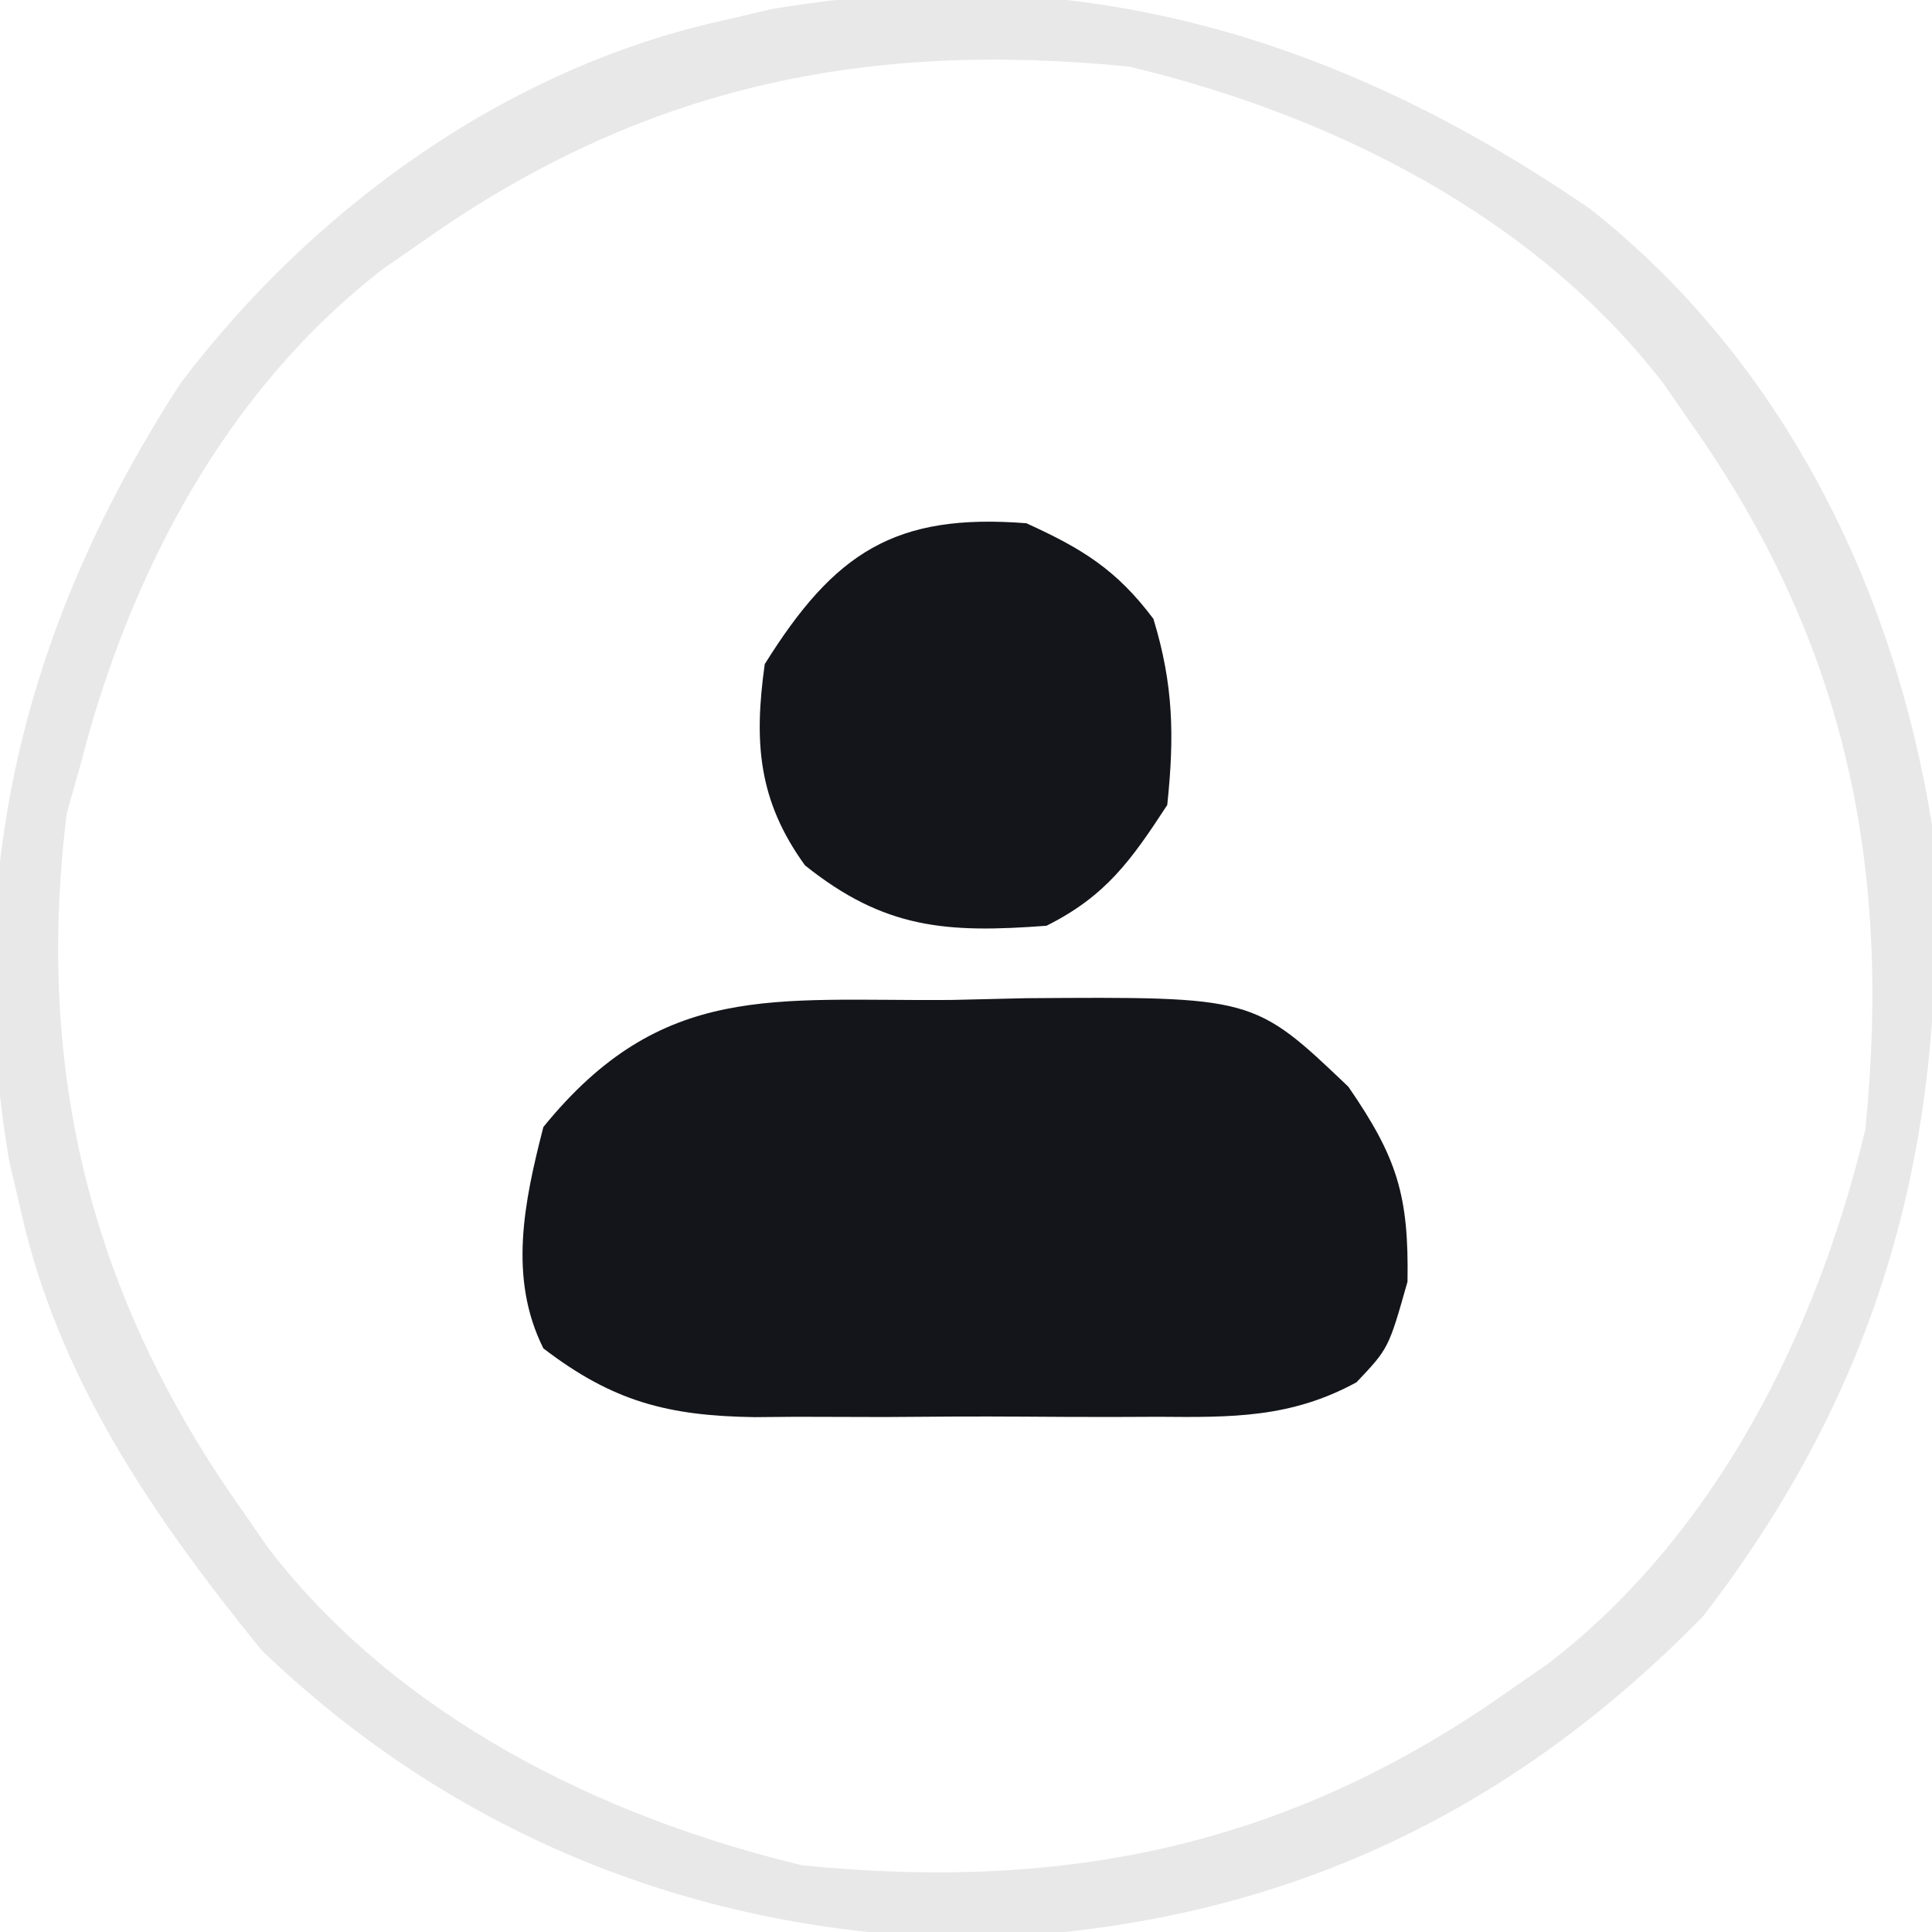 <?xml version="1.0" encoding="UTF-8"?>
<svg version="1.1" xmlns="http://www.w3.org/2000/svg" width="96" height="96">
<path d="M0 0 C9.54 7.517 15.105 18.775 17 30.629 C17.956 45.516 14.827 58.004 5.625 69.941 C-4.51 80.318 -16.467 85.565 -30.875 85.941 C-44.167 85.699 -56.328 80.927 -66 71.629 C-71.396 64.985 -76.149 58.091 -78 49.629 C-78.18 48.858 -78.361 48.087 -78.547 47.293 C-80.954 33.139 -77.736 20.519 -70 8.629 C-63.38 -0.077 -53.795 -7.01 -43 -9.371 C-41.844 -9.642 -41.844 -9.642 -40.664 -9.918 C-25.517 -12.494 -12.454 -8.538 0 0 Z M-58 1.629 C-58.637 2.07 -59.274 2.511 -59.93 2.965 C-67.792 9.01 -72.579 18.159 -75 27.629 C-75.227 28.433 -75.454 29.238 -75.688 30.066 C-77.254 42.911 -74.475 54.061 -67 64.629 C-66.339 65.584 -66.339 65.584 -65.664 66.559 C-59.25 74.901 -49.185 79.911 -39.125 82.316 C-25.967 83.632 -14.9 81.339 -4 73.629 C-3.363 73.188 -2.726 72.747 -2.07 72.293 C6.272 65.878 11.282 55.814 13.688 45.754 C15.003 32.596 12.71 21.529 5 10.629 C4.339 9.674 4.339 9.674 3.664 8.699 C-2.75 0.357 -12.815 -4.653 -22.875 -7.059 C-36.033 -8.374 -47.1 -6.081 -58 1.629 Z " fill="#E8E8E8" transform="translate(79,10.371)"/>
<path d="M0 0 C1.228 -0.029 2.457 -0.058 3.723 -0.088 C15.051 -0.168 15.051 -0.168 19.75 4.312 C22.175 7.833 22.76 9.71 22.688 14 C21.75 17.312 21.75 17.312 20.156 18.995 C16.9 20.778 13.935 20.743 10.316 20.711 C9.601 20.714 8.887 20.717 8.15 20.72 C6.641 20.722 5.132 20.716 3.624 20.704 C1.323 20.688 -0.975 20.703 -3.275 20.723 C-4.745 20.721 -6.214 20.717 -7.684 20.711 C-8.367 20.717 -9.051 20.723 -9.755 20.729 C-14.075 20.666 -16.808 19.948 -20.25 17.312 C-22.003 13.806 -21.204 10.021 -20.25 6.312 C-14.348 -0.952 -8.803 0.068 0 0 Z " fill="#14151A" transform="translate(47.25,49.688)"/>
<path d="M0 0 C2.774 1.261 4.483 2.311 6.312 4.75 C7.312 8.021 7.358 10.597 7 14 C5.204 16.753 3.947 18.526 1 20 C-3.971 20.375 -7.052 20.159 -11 17 C-13.328 13.784 -13.545 10.89 -13 7 C-9.535 1.447 -6.529 -0.512 0 0 Z " fill="#14151A" transform="translate(51,26)"/>
</svg>
